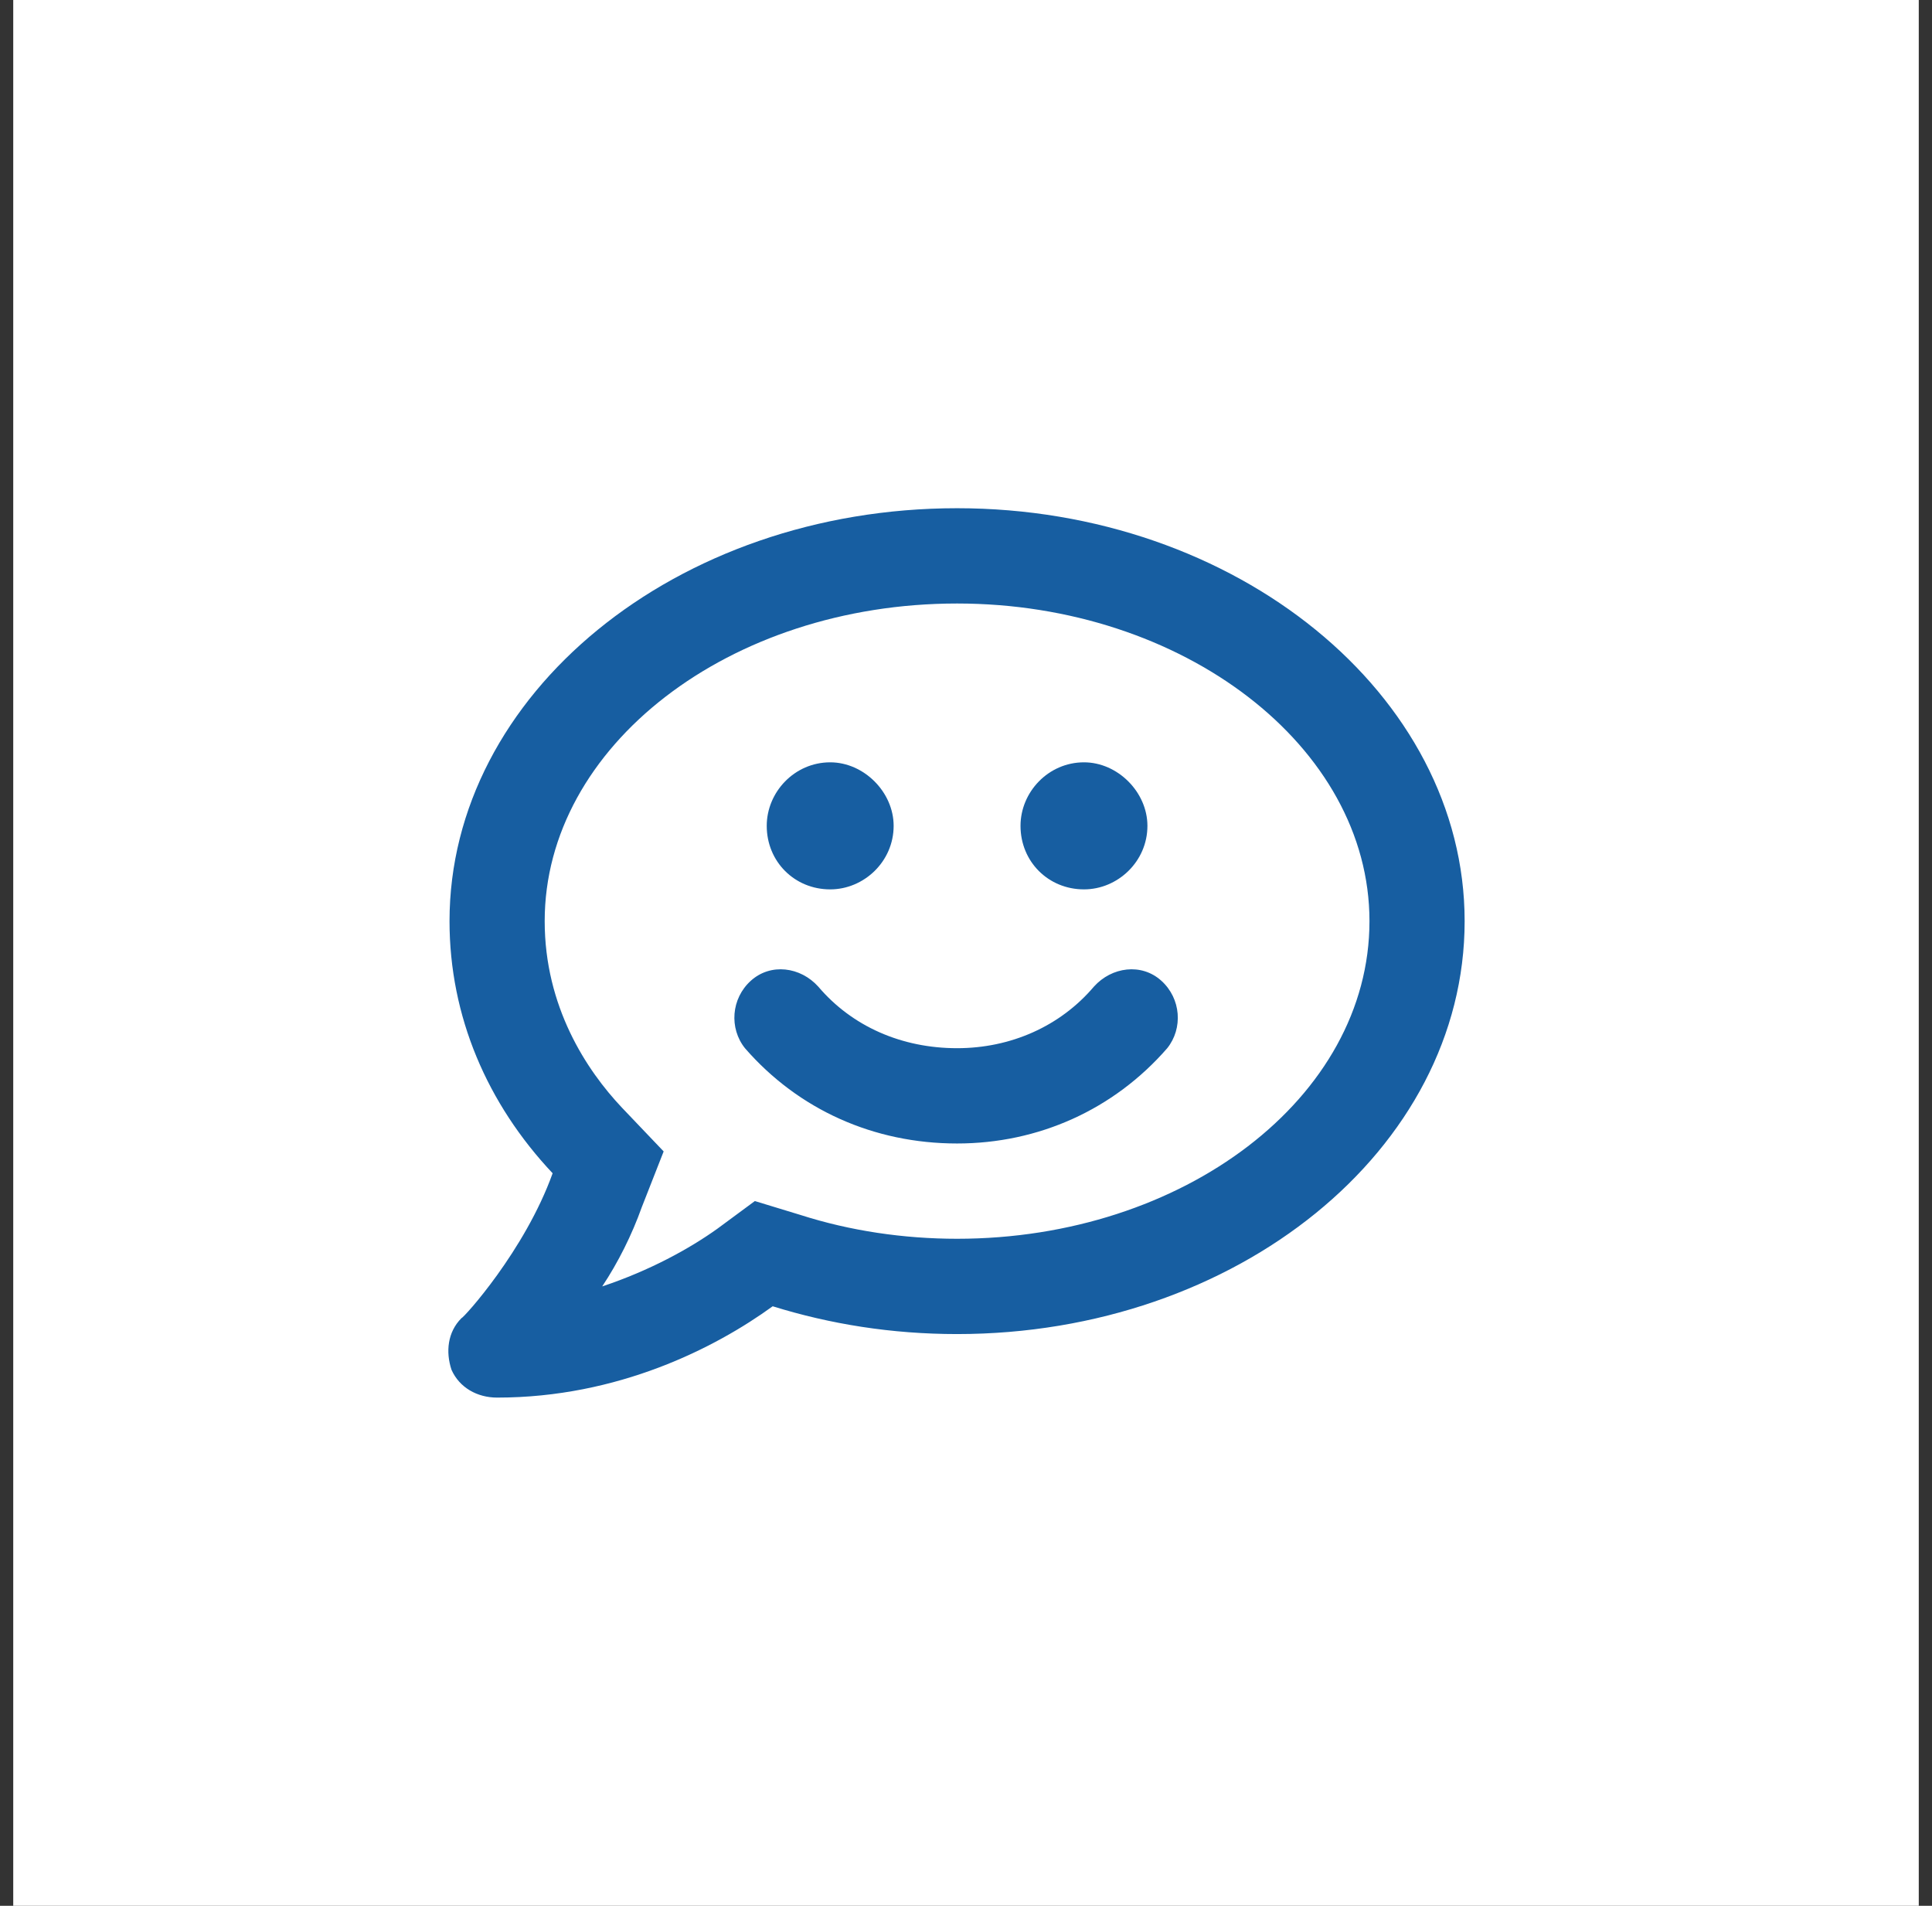 <svg width="73" height="72" viewBox="0 0 73 72" fill="none" xmlns="http://www.w3.org/2000/svg">
<rect x="0" y="0" width="73" height="72" fill="#333333" stroke="none"/>
<rect width="72" height="72" transform="translate(0.5)" fill="white"/>
<path d="M41.332 37.275C40.059 38.775 38.186 39.6 36.163 39.6C34.066 39.6 32.193 38.775 30.919 37.275C30.245 36.525 29.121 36.375 28.372 37.05C27.623 37.725 27.548 38.85 28.148 39.6C30.17 41.925 33.017 43.2 36.163 43.2C39.235 43.2 42.081 41.925 44.104 39.6C44.703 38.85 44.628 37.725 43.879 37.05C43.13 36.375 42.006 36.525 41.332 37.275ZM31.369 33.6C32.642 33.6 33.766 32.55 33.766 31.2C33.766 29.925 32.642 28.8 31.369 28.8C30.02 28.8 28.971 29.925 28.971 31.2C28.971 32.55 30.02 33.6 31.369 33.6ZM40.958 33.6C42.231 33.6 43.355 32.55 43.355 31.2C43.355 29.925 42.231 28.8 40.958 28.8C39.609 28.8 38.56 29.925 38.56 31.2C38.56 32.55 39.609 33.6 40.958 33.6ZM36.163 19.2C25.526 19.2 16.985 26.25 16.985 34.8C16.985 38.4 18.409 41.7 20.881 44.325C19.832 47.25 17.51 49.8 17.435 49.8C16.91 50.325 16.836 51.075 17.06 51.75C17.36 52.425 18.034 52.8 18.783 52.8C23.353 52.8 27.024 50.925 29.196 49.35C31.369 50.025 33.691 50.4 36.163 50.4C46.726 50.4 55.341 43.425 55.341 34.8C55.341 26.25 46.726 19.2 36.163 19.2ZM36.163 46.8C34.141 46.8 32.118 46.5 30.245 45.9L28.522 45.375L27.099 46.425C26.05 47.175 24.552 48 22.754 48.6C23.353 47.7 23.878 46.65 24.252 45.6L25.076 43.5L23.503 41.85C22.154 40.425 20.581 38.025 20.581 34.8C20.581 28.2 27.548 22.8 36.163 22.8C44.703 22.8 51.745 28.2 51.745 34.8C51.745 41.475 44.703 46.8 36.163 46.8Z" fill="#175EA1"/>
</svg>
